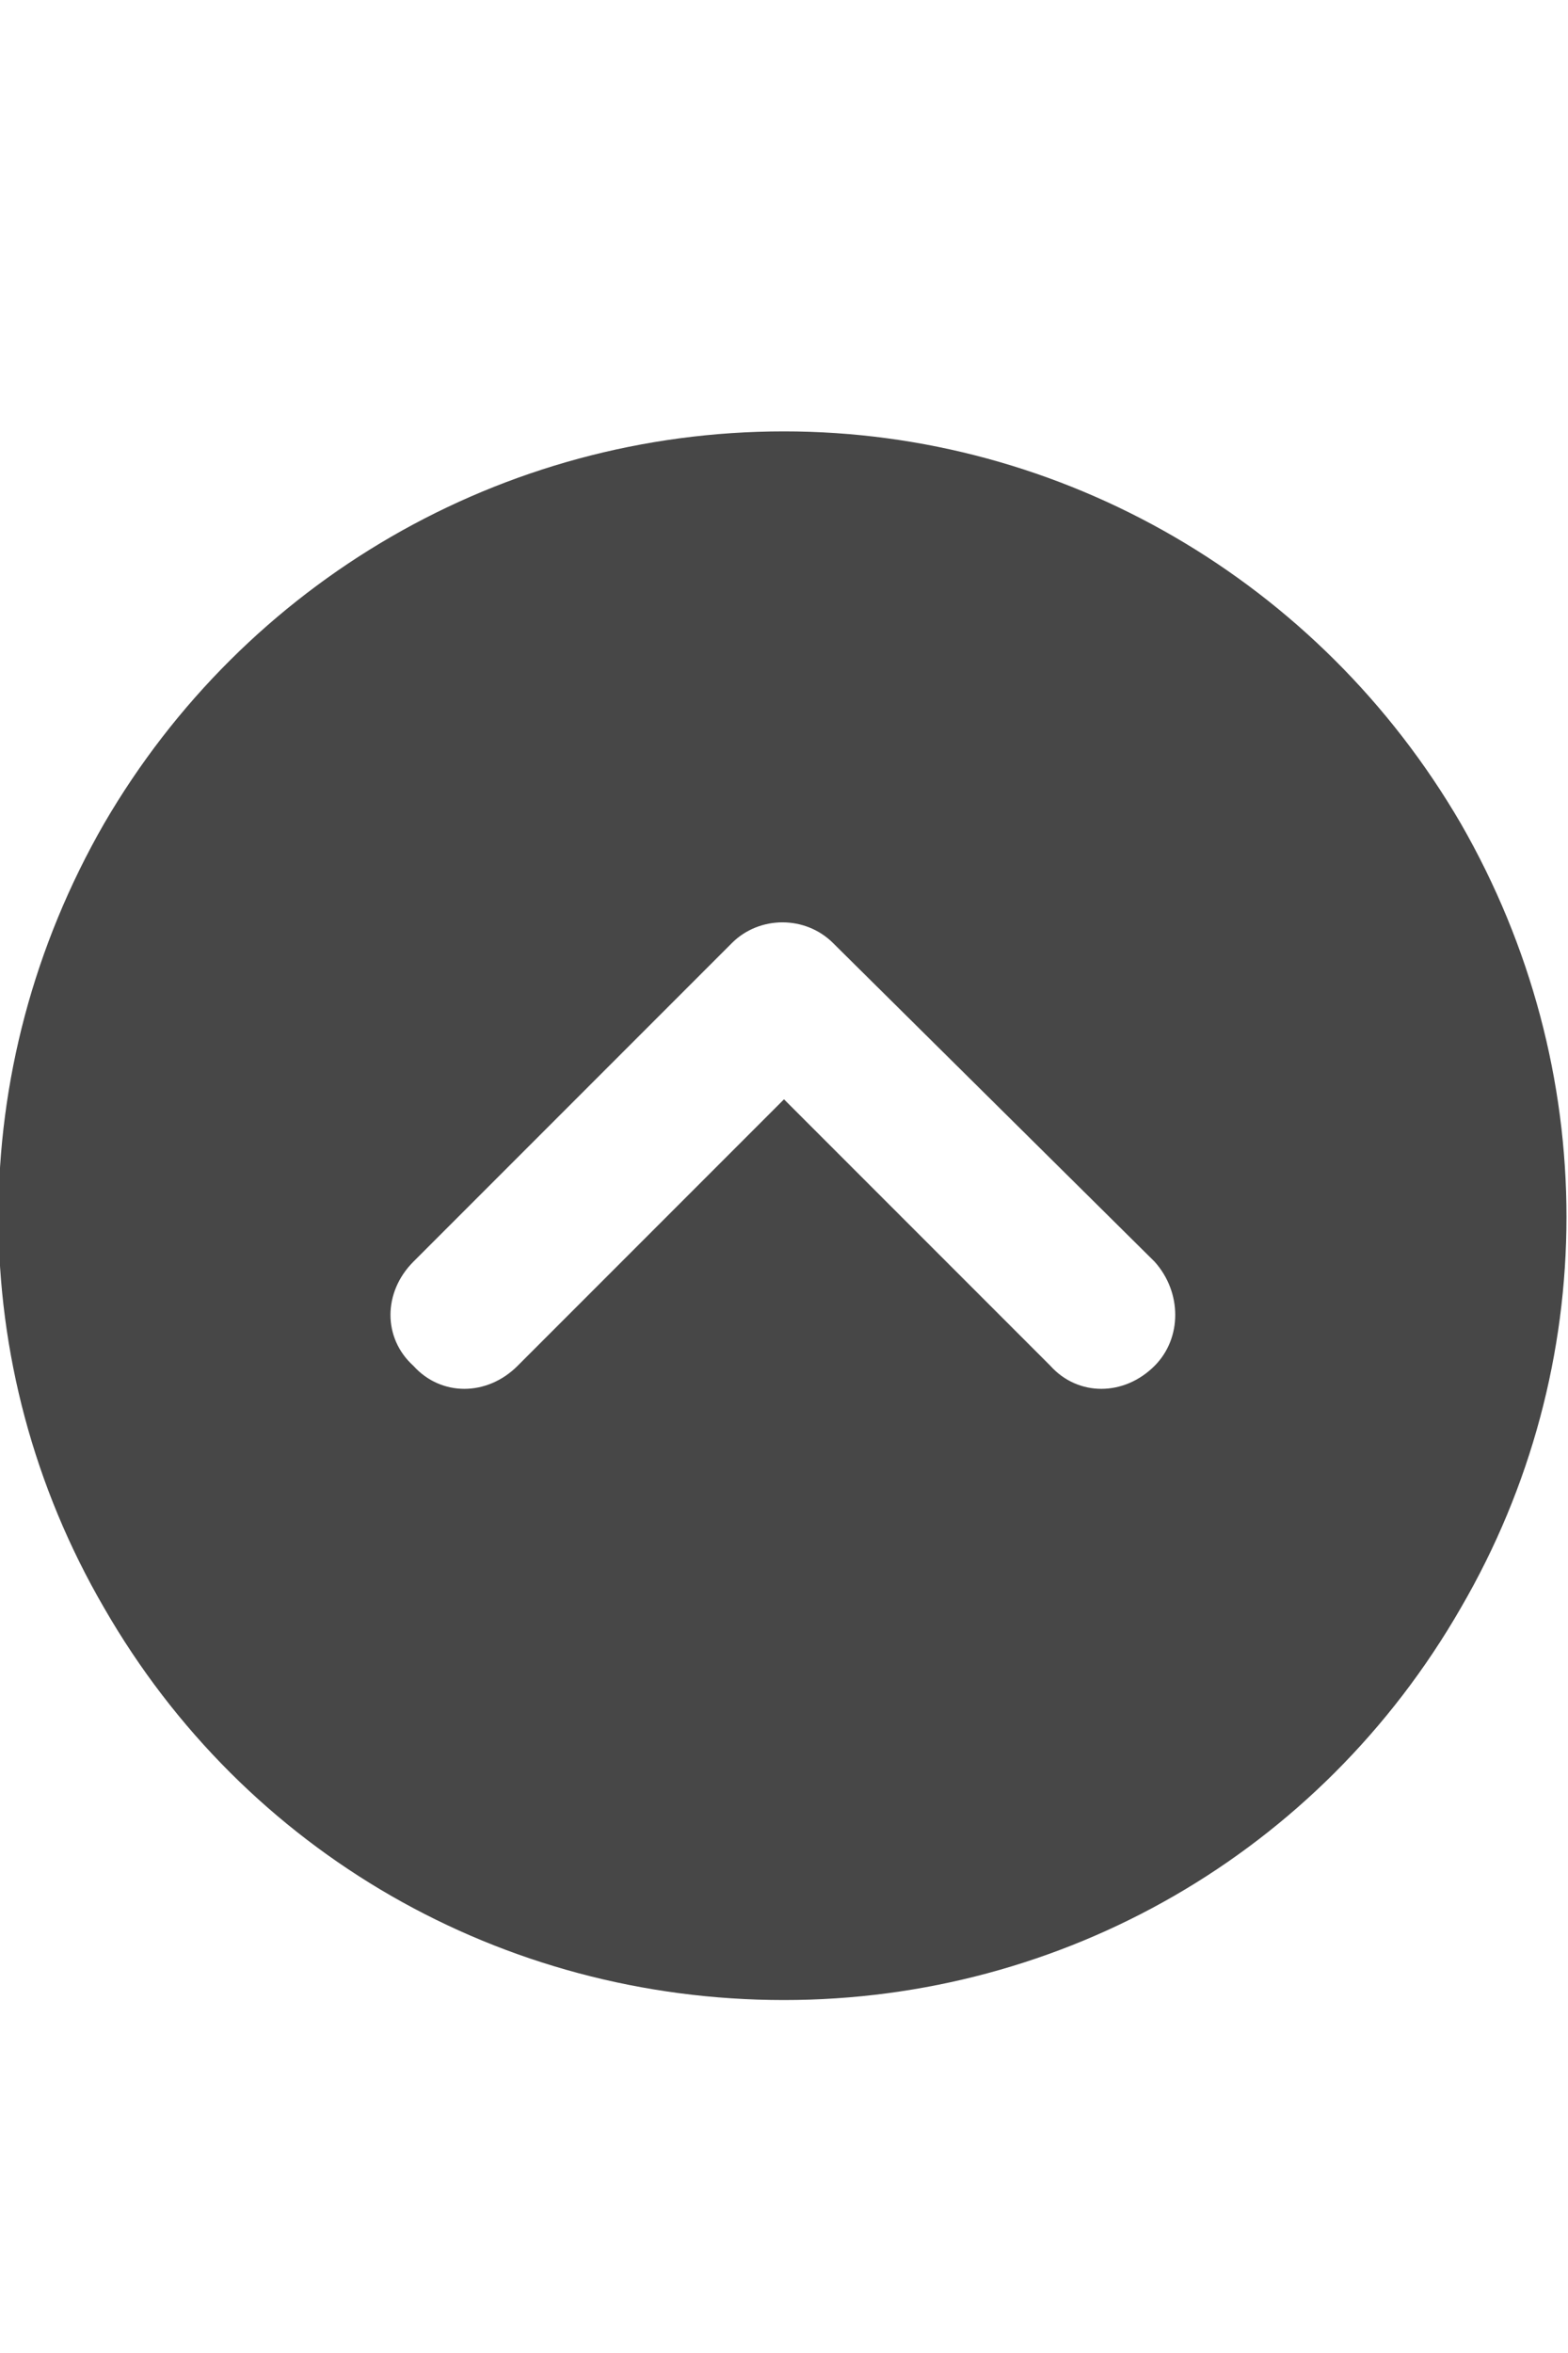 <svg width="20" height="30" viewBox="0 0 20 30" fill="none" xmlns="http://www.w3.org/2000/svg">
<g id="label-paired / lg / circle-chevron-up-lg / fill" clip-path="url(#clip0_2556_17351)">
<path id="icon" d="M10 25.5C6.406 25.5 3.125 23.625 1.328 20.5C-0.469 17.414 -0.469 13.625 1.328 10.5C3.125 7.414 6.406 5.5 10 5.5C13.555 5.5 16.836 7.414 18.633 10.5C20.43 13.625 20.43 17.414 18.633 20.5C16.836 23.625 13.555 25.5 10 25.5ZM14.727 16.086L10.625 12.023C10.273 11.672 9.688 11.672 9.336 12.023L5.273 16.086C4.883 16.477 4.883 17.062 5.273 17.414C5.625 17.805 6.211 17.805 6.602 17.414L10 14.016L13.398 17.414C13.75 17.805 14.336 17.805 14.727 17.414C15.078 17.062 15.078 16.477 14.727 16.086Z" fill="black" fill-opacity="0.72"/>
</g>
<defs>
<clipPath id="clip0_2556_17351">
<rect width="20" height="30" fill="white"/>
</clipPath>
</defs>
</svg>
